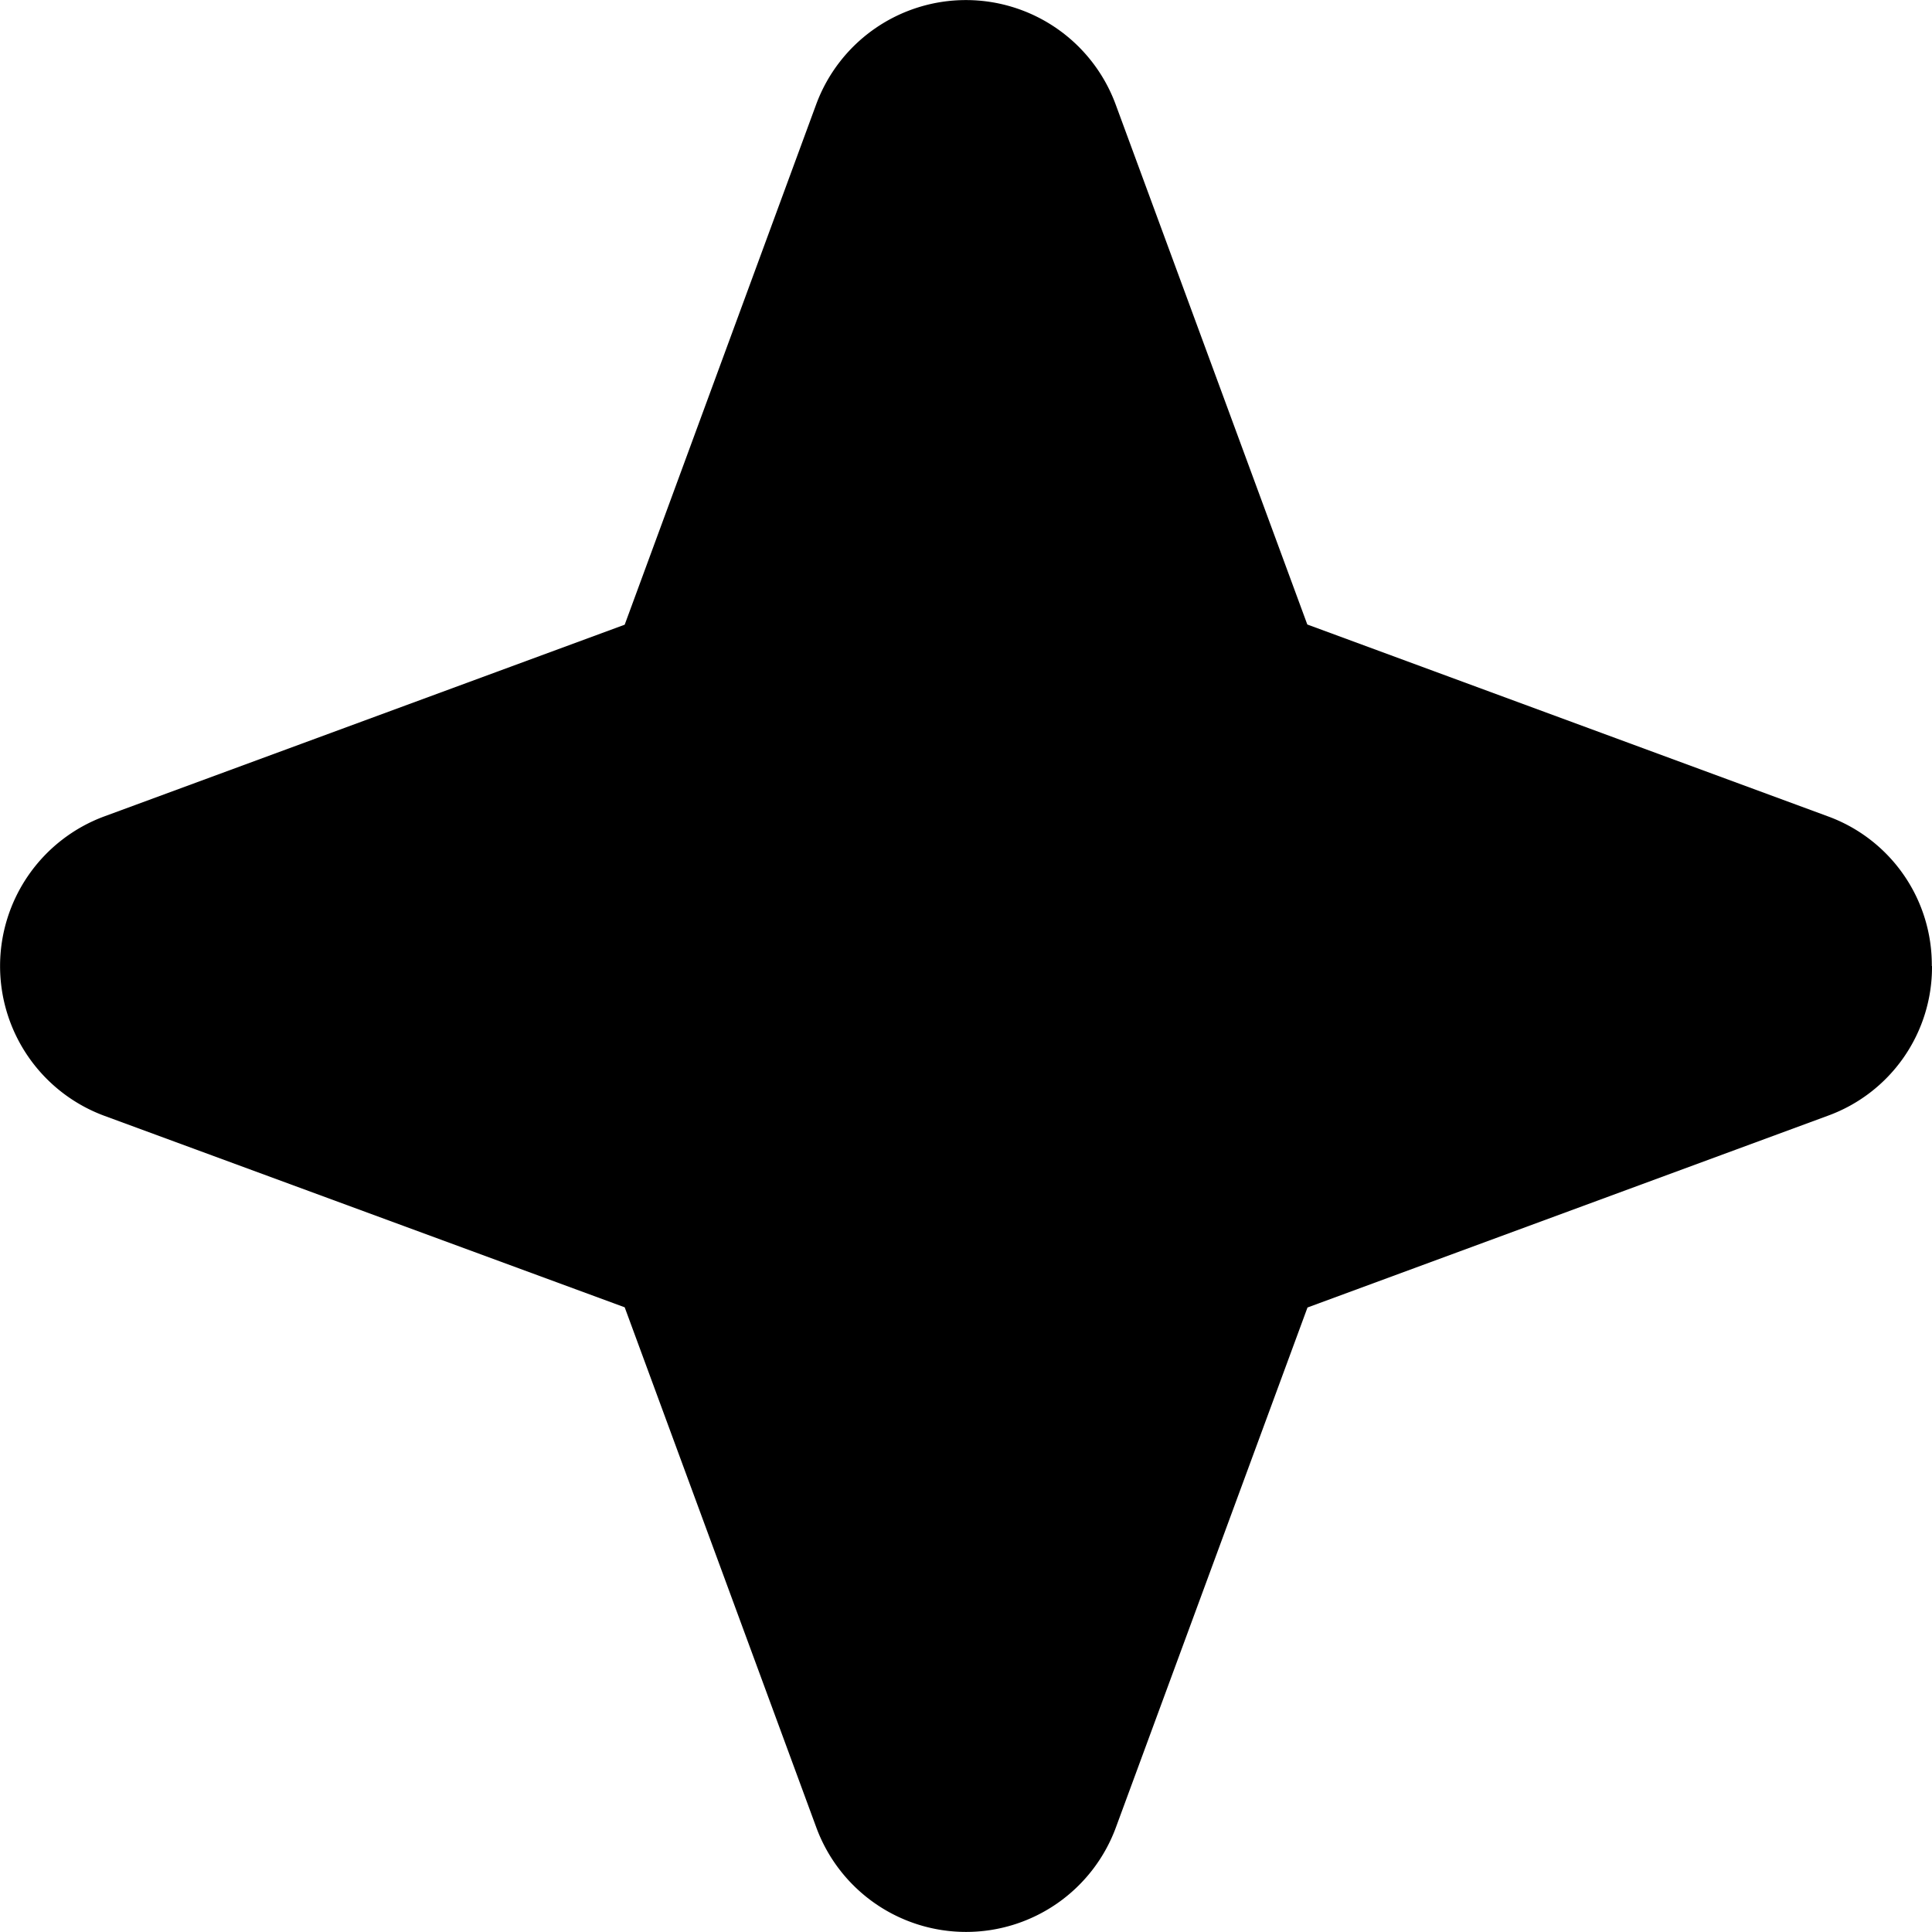 <svg fill="#000000" viewBox="0 0 10.24 10.24"  version="1.1" xmlns="http://www.w3.org/2000/svg" xmlns:svg="http://www.w3.org/2000/svg">
  <path d="m 10.24,5.12 a 0.838,0.838 0 0 1 -0.553,0.794 l -2.757,1.016 -1.016,2.757 a 0.846,0.846 0 0 1 -1.587,0 L 3.311,6.929 0.553,5.914 a 0.846,0.846 0 0 1 0,-1.587 L 3.311,3.311 4.326,0.553 a 0.846,0.846 0 0 1 1.587,0 l 1.016,2.757 2.757,1.016 a 0.838,0.838 0 0 1 0.553,0.794 z" />
</svg>
